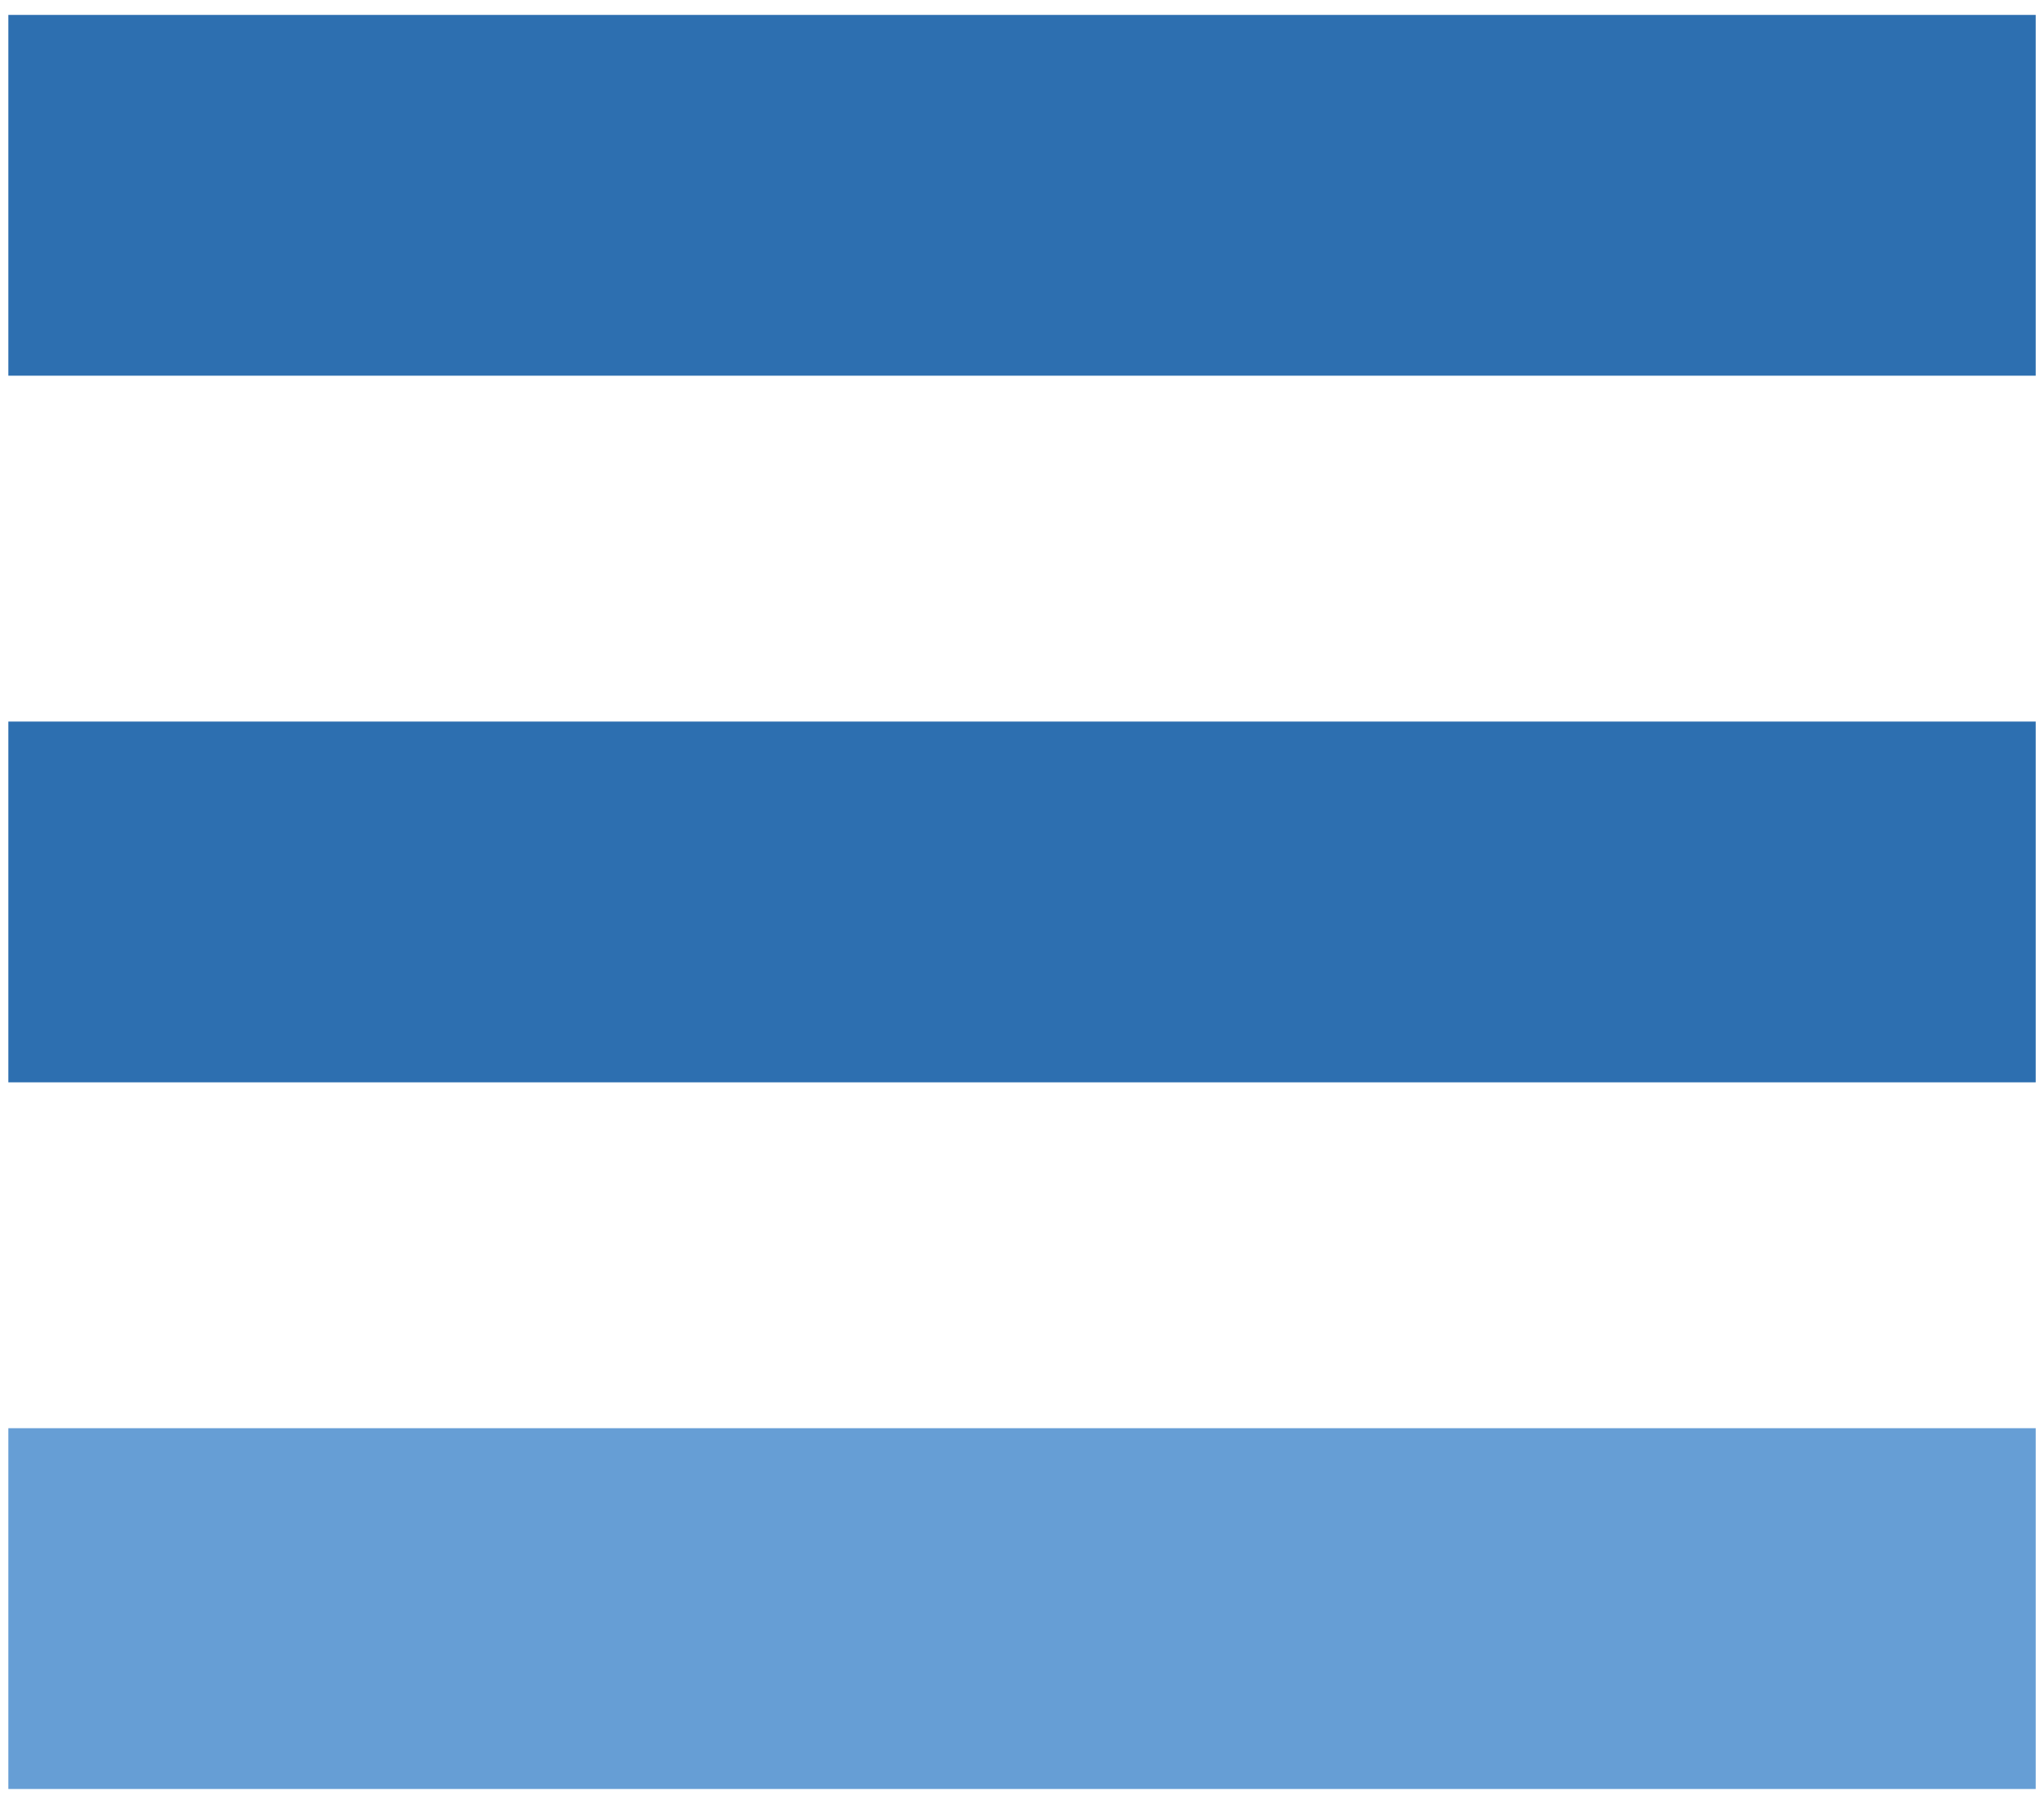 <svg version="1.1" id="Camada_1" xmlns="http://www.w3.org/2000/svg" x="0px" y="0px"
	 width="34px" height="30px" viewBox="0 0 34 30" enable-background="new 0 0 34 30" xml:space="preserve">
<g>
	<rect x="0.139" y="0.248" fill="#2D6FB0" width="33.723" height="6"/>
	<rect x="0.139" y="12" fill="#2D6FB0" width="33.723" height="6"/>
	<rect x="0.139" y="23.752" fill="#669ED5" width="33.723" height="6"/>
</g>
</svg>
